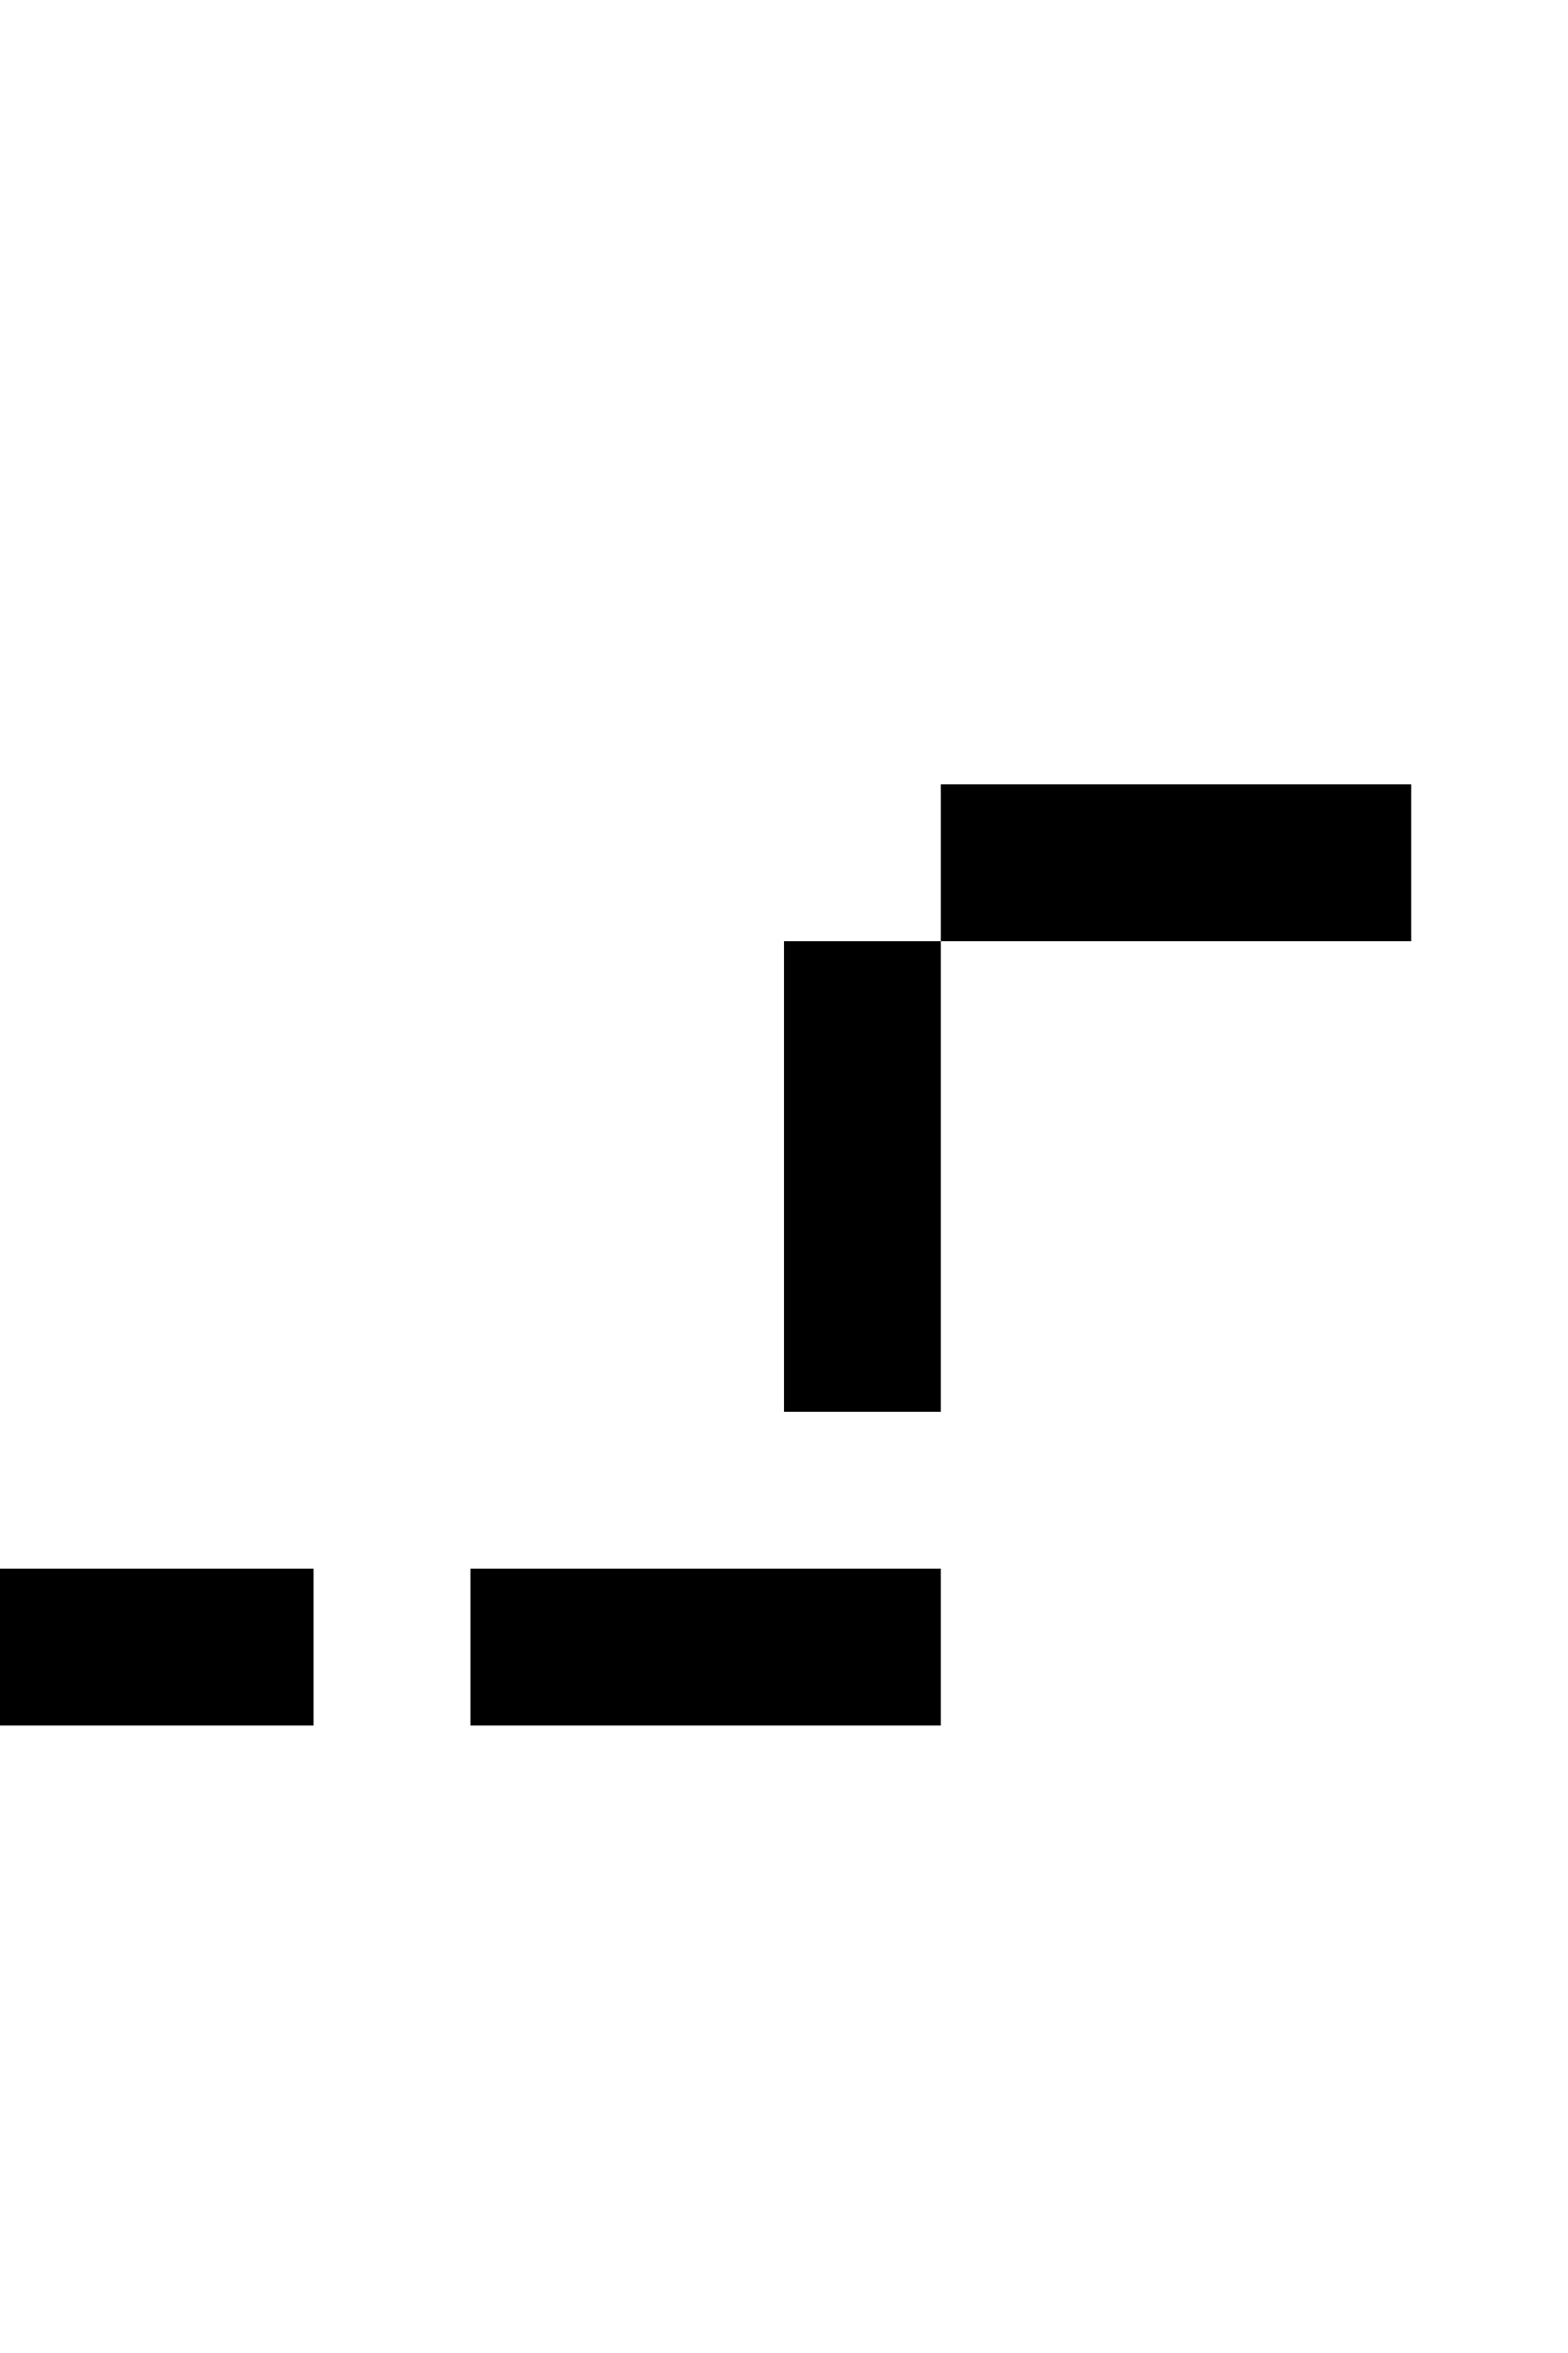 ﻿<?xml version="1.0" encoding="utf-8"?>
<svg version="1.1" xmlns:xlink="http://www.w3.org/1999/xlink" width="10px" height="15px" preserveAspectRatio="xMidYMin meet" viewBox="2096 1715  8 15" xmlns="http://www.w3.org/2000/svg">
  <path d="M 2038.5 1713  L 2038.5 1725.5  L 2100.5 1725.5  L 2100.5 1720.5  L 2153.5 1720.5  L 2153.5 1734  " stroke-width="1" stroke-dasharray="3,1" stroke="#000000" fill="none" />
  <path d="M 2147.2 1733  L 2153.5 1739  L 2159.8 1733  L 2147.2 1733  Z " fill-rule="nonzero" fill="#000000" stroke="none" />
</svg>